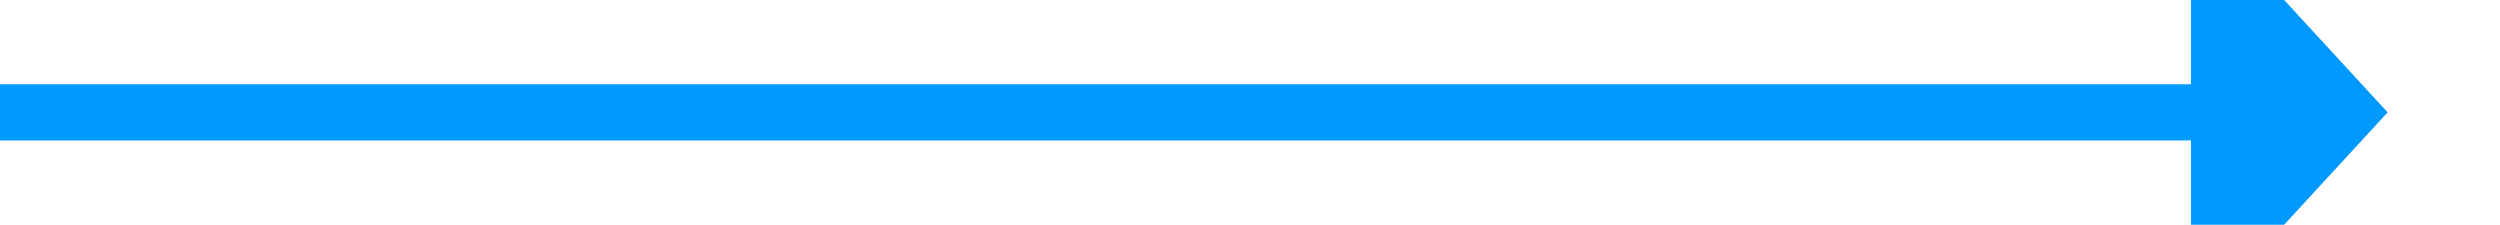 ﻿<?xml version="1.0" encoding="utf-8"?>
<svg version="1.1" width="89px" height="8px" viewBox="1967 848  89 8" xmlns:xlink="http://www.w3.org/1999/xlink" xmlns="http://www.w3.org/2000/svg">
  <path d="M 2045 859.6  L 2052 852  L 2045 844.4  L 2045 859.6  Z " fill-rule="nonzero" fill="#0099ff" stroke="none" />
  <rect fill-rule="evenodd" fill="#0099ff" stroke="none" x="1967" y="851" width="79" height="2" />
  <path d="" stroke-width="2" stroke="#0099ff" fill="none" />
</svg>